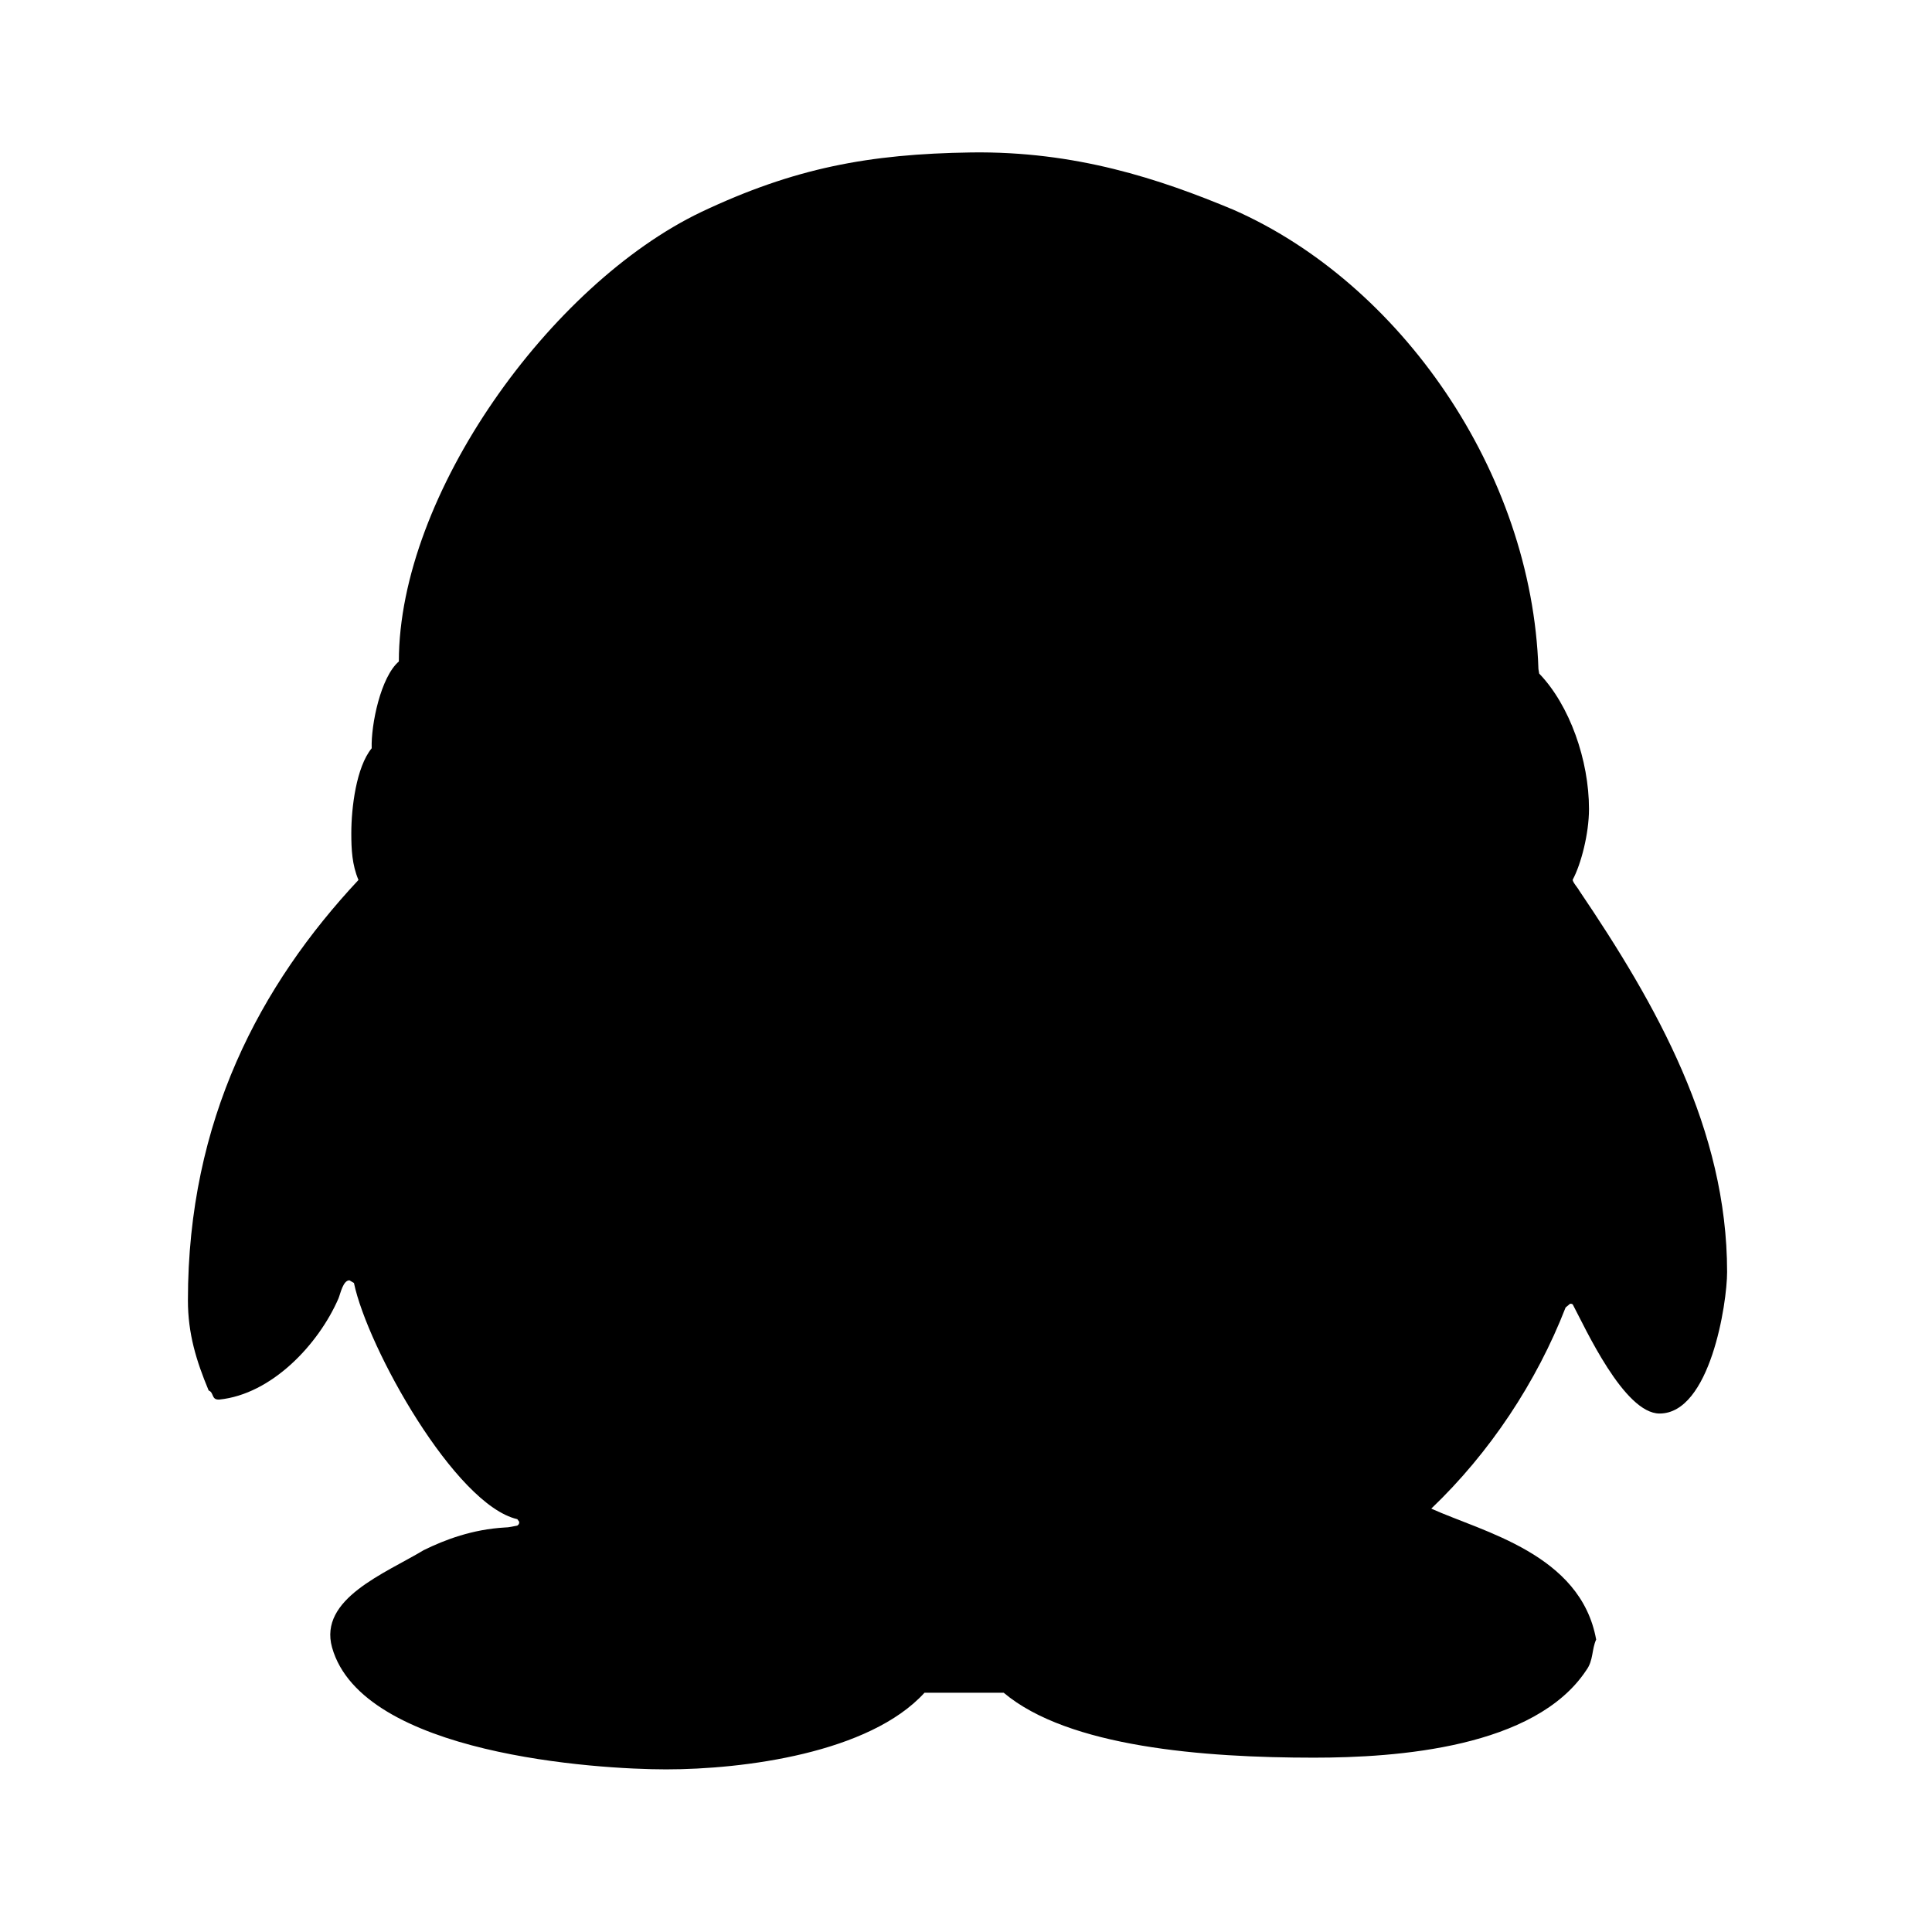 <?xml version="1.0" encoding="utf-8"?>
<!-- Generator: Adobe Illustrator 22.0.1, SVG Export Plug-In . SVG Version: 6.00 Build 0)  -->
<svg version="1.1" xmlns="http://www.w3.org/2000/svg" xmlns:xlink="http://www.w3.org/1999/xlink" x="0px" y="0px"
	 viewBox="0 0 512 512" style="enable-background:new 0 0 512 512;" xml:space="preserve">
<style type="text/css">
	.st0{display:none;opacity:0.5;}
	.st1{display:inline;}
	.st2{fill:none;}
</style>
<g id="图层_1" class="st0">
</g>
<g id="图层_2">
	<g>
		<path d="M416.8,233.1c2.2-4.1,4.3-12.2,4.3-18.7c0-12.9-5.1-27.5-13.2-35.9l-0.2-1.2C406,125,371,75,326.9,55.6
			C307.3,47.4,285,40,257.3,40.4c-27,0.4-46.8,4.1-71.5,15.8c-39.9,19.1-80.1,74.8-80.1,119.1c-4.8,4.1-7.4,16.7-7.2,23
			c-4.1,5-5.4,15.8-5.4,22.5c0,4.3,0.2,8.4,1.9,12.4C69,261,49.8,296.8,49.8,344.6c0,8.8,2.2,16,5.5,23.9c1.4,0.5,0.7,2.4,2.6,2.4
			h0.2c13.9-1.4,26.3-14.6,31.6-26.8c0.5-1.2,1.2-4.8,2.9-4.8l1.2,0.7c3.6,17.2,26.8,58.8,43.3,62.6l0.5,0.7c0,0.7-0.2,0.7-0.5,1
			c-1.2,0.2-2.2,0.5-3.3,0.5c-8.6,0.5-15.8,3.2-21.5,6C102,417,84.4,423.7,88,436.6c8,28.4,70.3,32.3,88.5,32.3
			c20.6,0,53.9-4.3,68.5-20.3c7.7,0,15.1,0,21,0c17.1,14.4,53,17.2,82.2,17.2c22,0,58.6-2.6,72.2-23.2c1.9-2.6,1.4-5.5,2.6-8.1
			c-4.1-22.7-30-28.5-43.7-34.7c15.5-14.8,27.9-33.5,35.6-53.3l1.2-1c0.2,0,0.5,0,0.7,0.2c3.3,6.2,13.6,28.9,23,28.9
			c13.4,0,17.9-29.2,17.9-37.5c0-37.8-18.7-70.8-39.2-101.1C418.3,235.5,416.6,233.6,416.8,233.1z"/>
	</g>
</g>
</svg>
